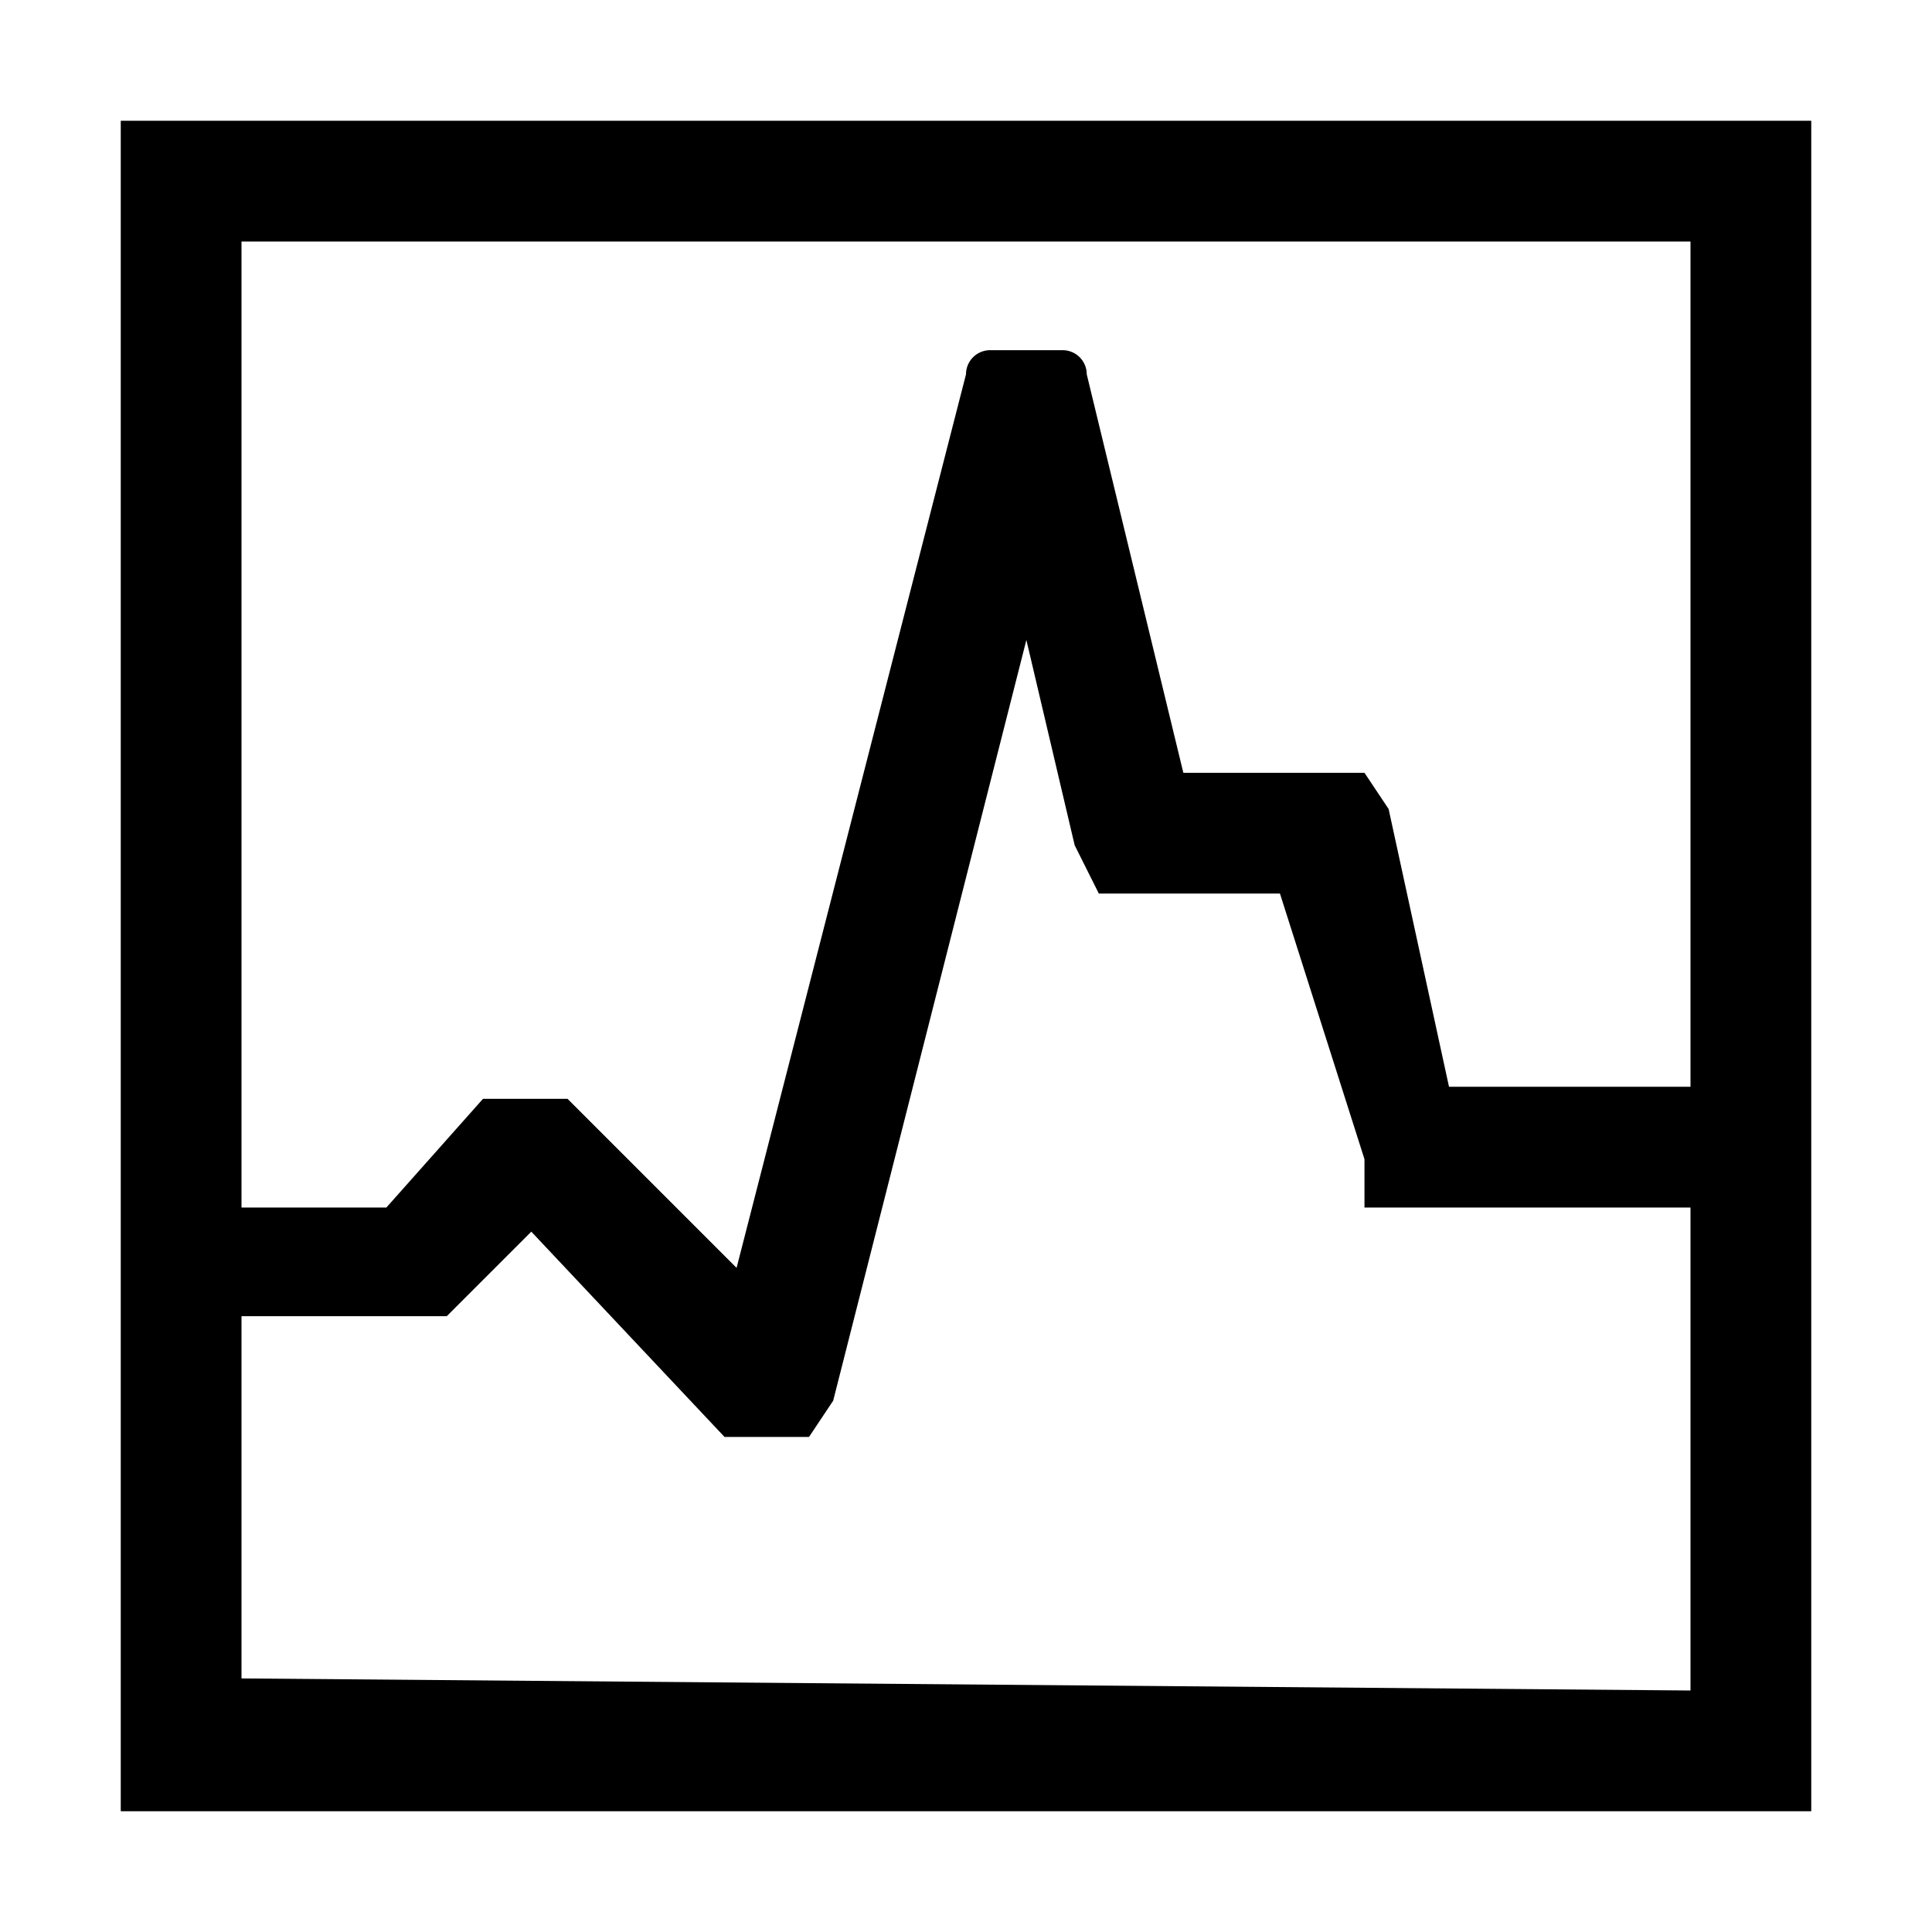 <svg xmlns="http://www.w3.org/2000/svg" width="16" height="16" viewBox="0 0 16 16">
  <path d="M15,1V15H1V1ZM2,2v8H3.2L4,9.1h.7l1.4,1.4L8,3.1a.2.2,0,0,1,.2-.2h.6a.2.2,0,0,1,.2.2l.8,3.3h1.5l.2.3L12,9h2V2ZM14,14V10H11.3V9.6l-.7-2.2H9.1L8.9,7,8.5,5.3,6.9,11.6l-.2.3H6L4.4,10.2l-.7.7H2v3Z"/>
</svg>
